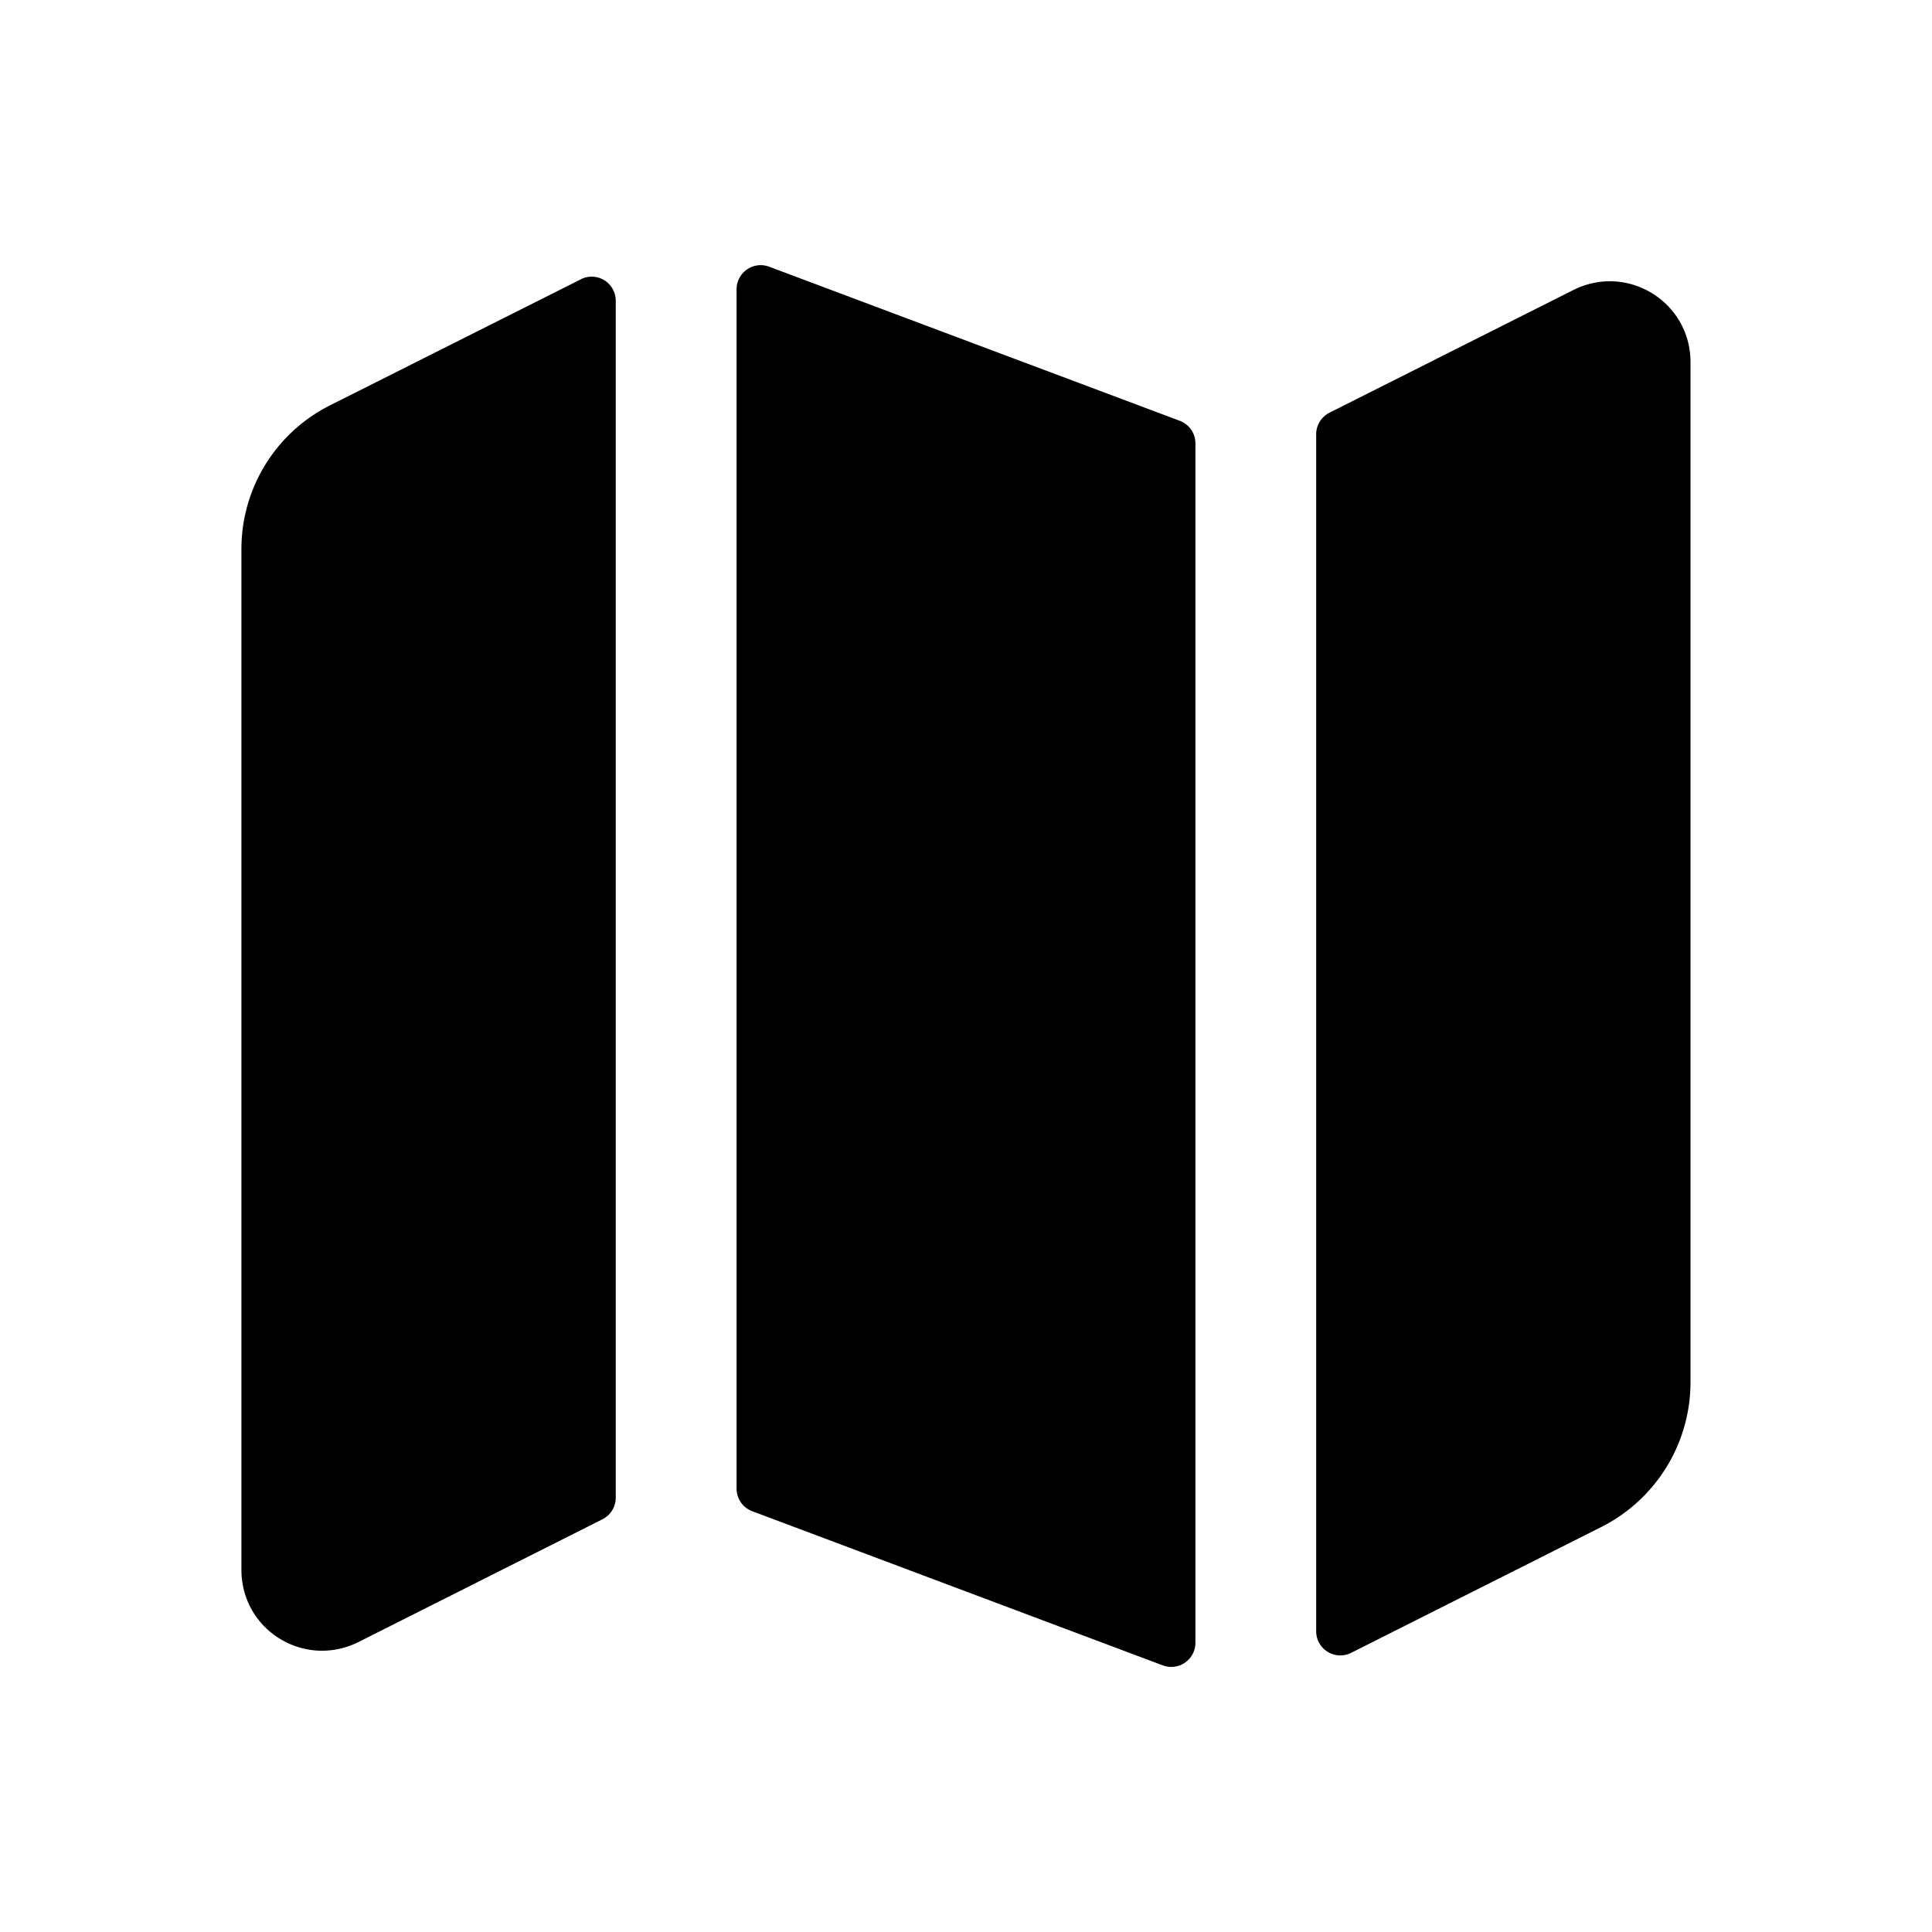 <svg xmlns="http://www.w3.org/2000/svg" width="24" height="24" fill="none"><path fill="currentColor" d="M14.85 5.508v14.9a.3.3 0 0 1-.405.28l-5.1-1.915a.3.3 0 0 1-.195-.281V3.593a.3.3 0 0 1 .405-.28l5.1 1.914a.3.3 0 0 1 .195.281M7.215 3.47 4.1 5.035A1.998 1.998 0 0 0 2.999 6.82V19.5c0 .75.78 1.23 1.45.9l3.035-1.527a.3.3 0 0 0 .165-.268V3.736a.299.299 0 0 0-.434-.267Zm12.335.13-3.035 1.527a.3.3 0 0 0-.165.268v14.869a.3.3 0 0 0 .435.268l3.105-1.562a2.015 2.015 0 0 0 1.11-1.8V4.5c0-.75-.78-1.23-1.45-.9"/></svg>